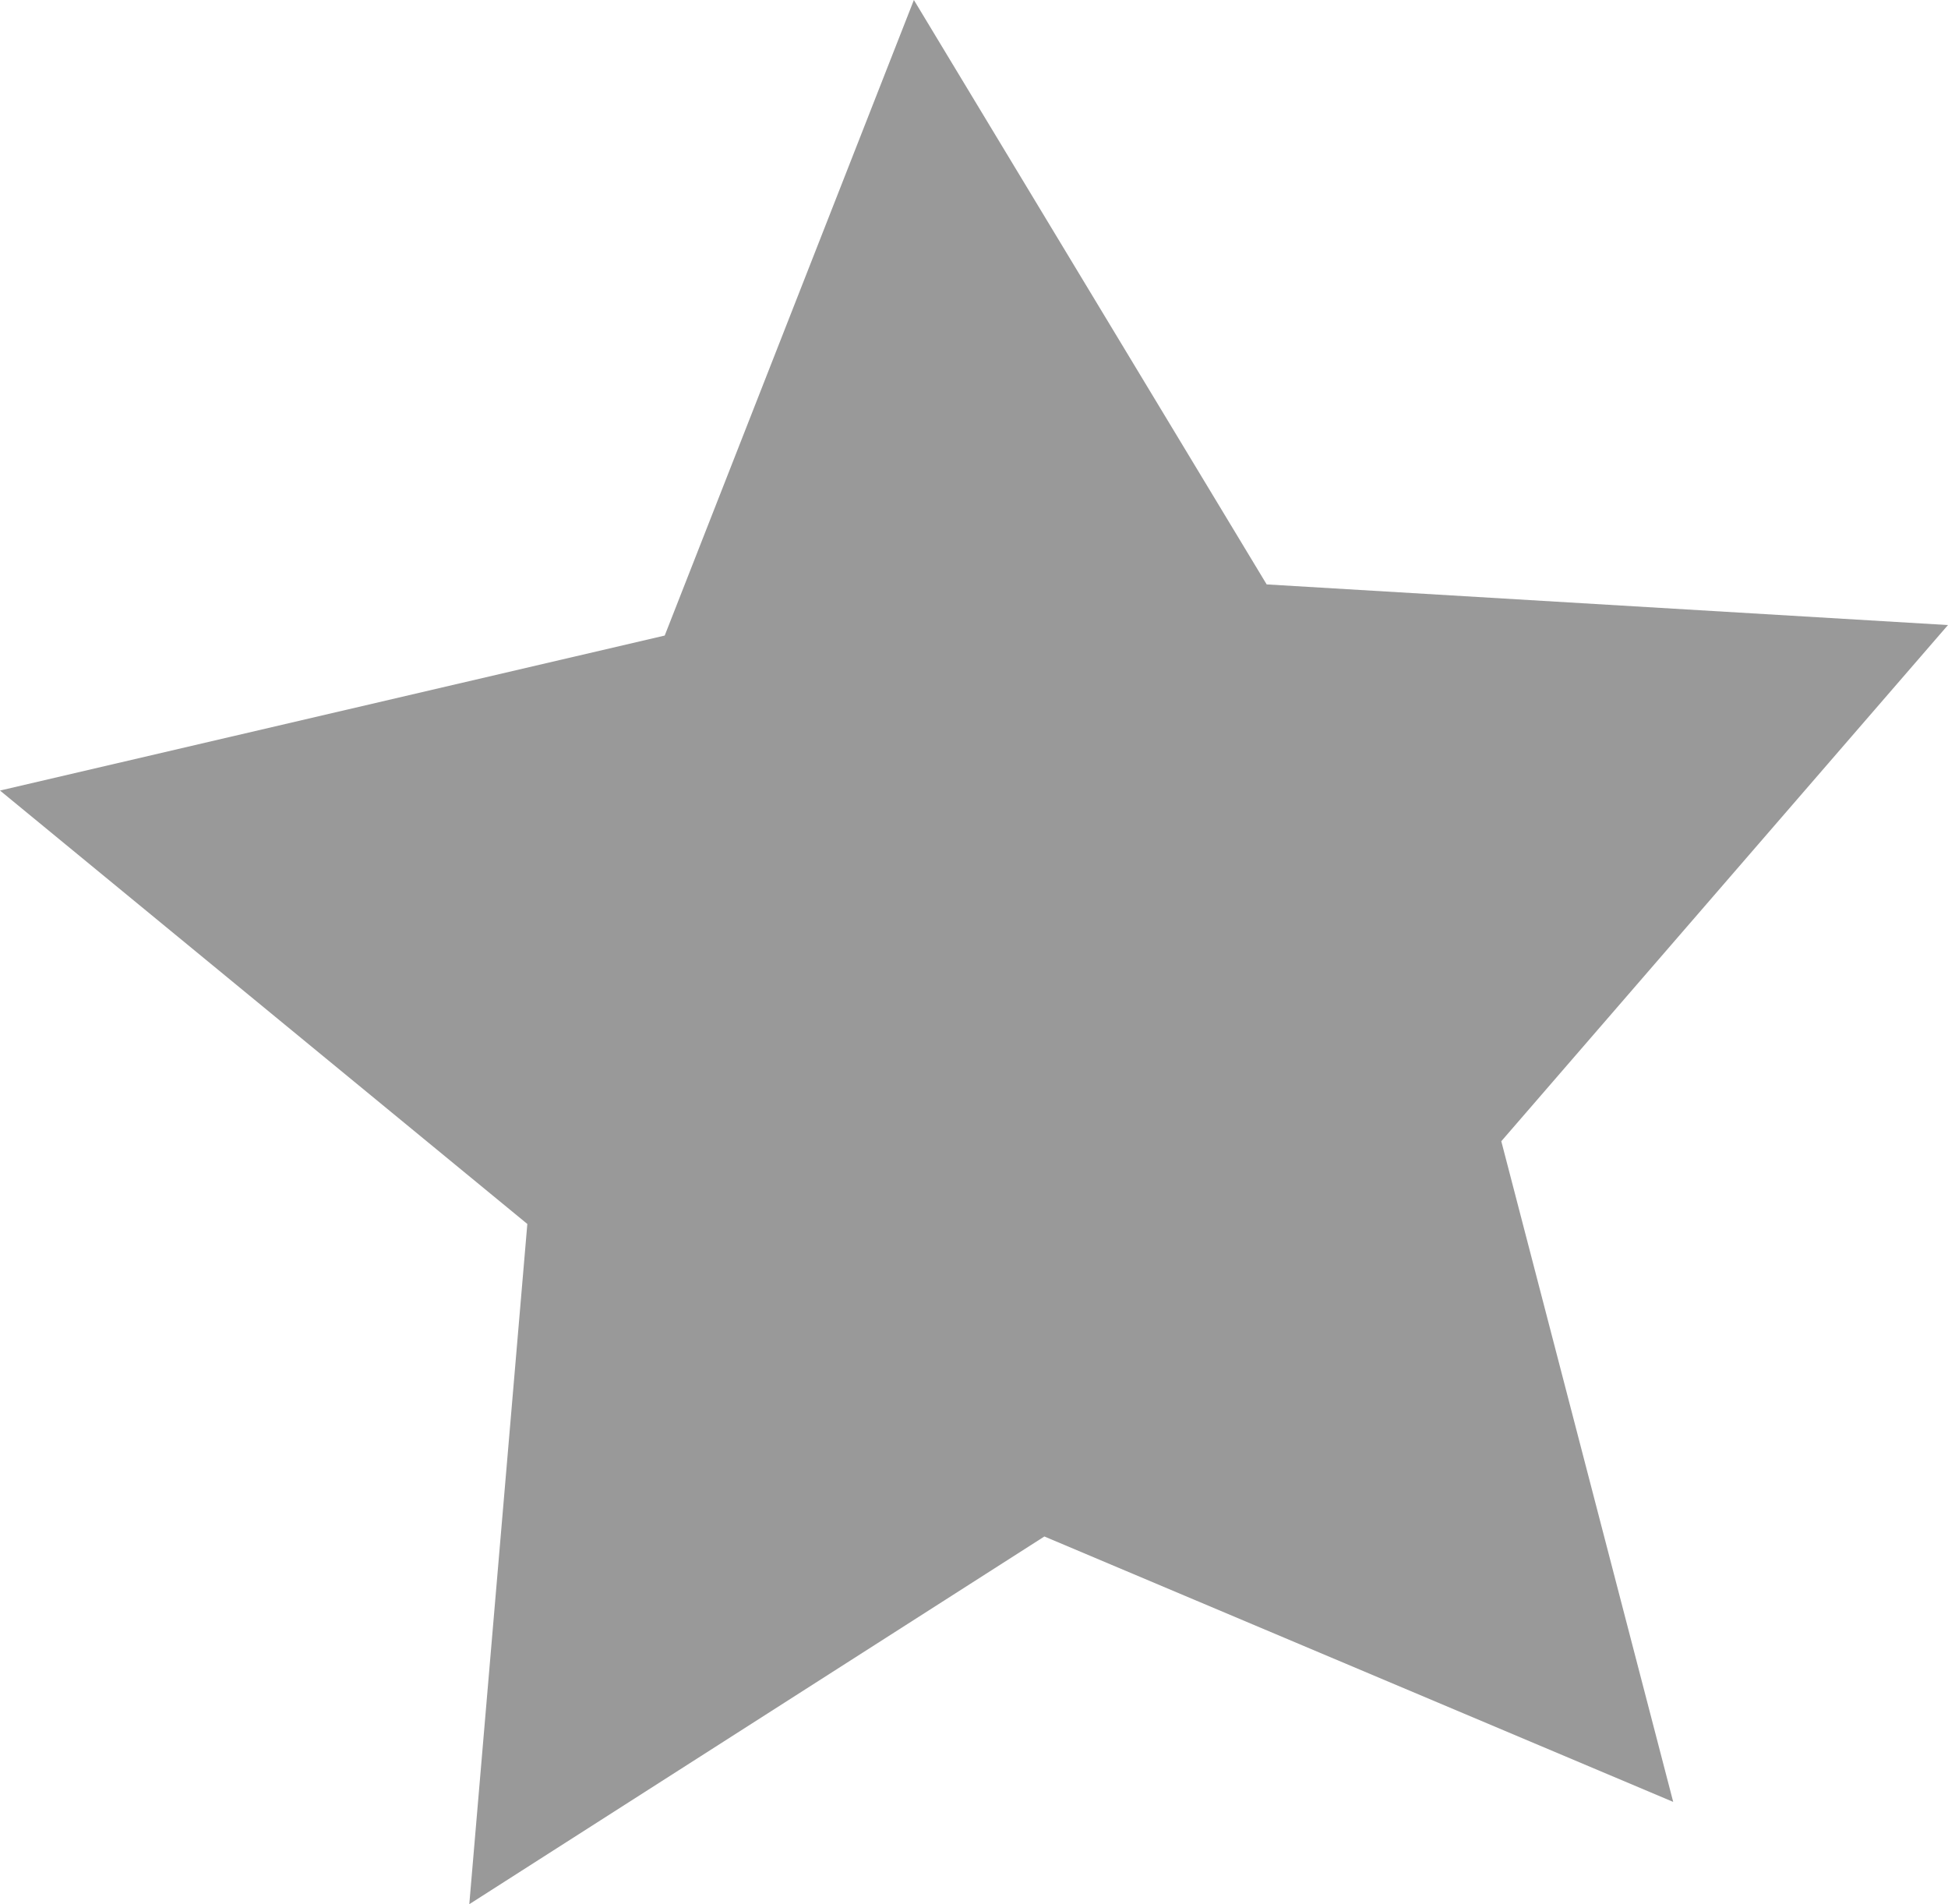 <?xml version="1.0" encoding="UTF-8" standalone="no"?>
<!-- Created with Inkscape (http://www.inkscape.org/) -->

<svg
   xmlns:dc="http://purl.org/dc/elements/1.1/"
   xmlns:cc="http://creativecommons.org/ns#"
   xmlns:rdf="http://www.w3.org/1999/02/22-rdf-syntax-ns#"
   xmlns:svg="http://www.w3.org/2000/svg"
   xmlns="http://www.w3.org/2000/svg"
   xmlns:sodipodi="http://sodipodi.sourceforge.net/DTD/sodipodi-0.dtd"
   xmlns:inkscape="http://www.inkscape.org/namespaces/inkscape"
   width="70.088mm"
   height="68.497mm"
   viewBox="0 0 70.088 68.497"
   version="1.1"
   id="svg8"
   inkscape:version="0.92.1 r15371"
   sodipodi:docname="make-graphics.svg">
  <defs
     id="defs2" />
  <sodipodi:namedview
     id="base"
     pagecolor="#ffffff"
     bordercolor="#666666"
     borderopacity="1.0"
     inkscape:pageopacity="0.0"
     inkscape:pageshadow="2"
     inkscape:zoom="0.35"
     inkscape:cx="-606.75258"
     inkscape:cy="-380.37875"
     inkscape:document-units="mm"
     inkscape:current-layer="layer1"
     showgrid="false"
     inkscape:window-width="1920"
     inkscape:window-height="971"
     inkscape:window-x="0"
     inkscape:window-y="31"
     inkscape:window-maximized="1" />
  <g
     inkscape:label="Layer 1"
     inkscape:groupmode="layer"
     id="layer1"
     transform="translate(-13.126,-9.933)">
    <path
       sodipodi:type="star"
       style="fill:#999999;stroke-width:0.265"
       id="path10"
       sodipodi:sides="5"
       sodipodi:cx="49.136906"
       sodipodi:cy="46.779762"
       sodipodi:r1="36.979904"
       sodipodi:r2="18.489952"
       sodipodi:arg1="0.85773549"
       sodipodi:arg2="1.486054"
       inkscape:flatsided="false"
       inkscape:rounded="-1.4467594e-15"
       inkscape:randomized="0"
       d="M 73.327,74.75 50.702,65.203 30.011,78.43 32.099,53.961 13.126,38.37 37.042,32.795 46.007,9.933 58.7,30.955 83.213,32.417 67.142,50.985 Z"
       inkscape:transform-center-x="0.96722751"
       inkscape:transform-center-y="-2.5987074" />
  </g>
</svg>

